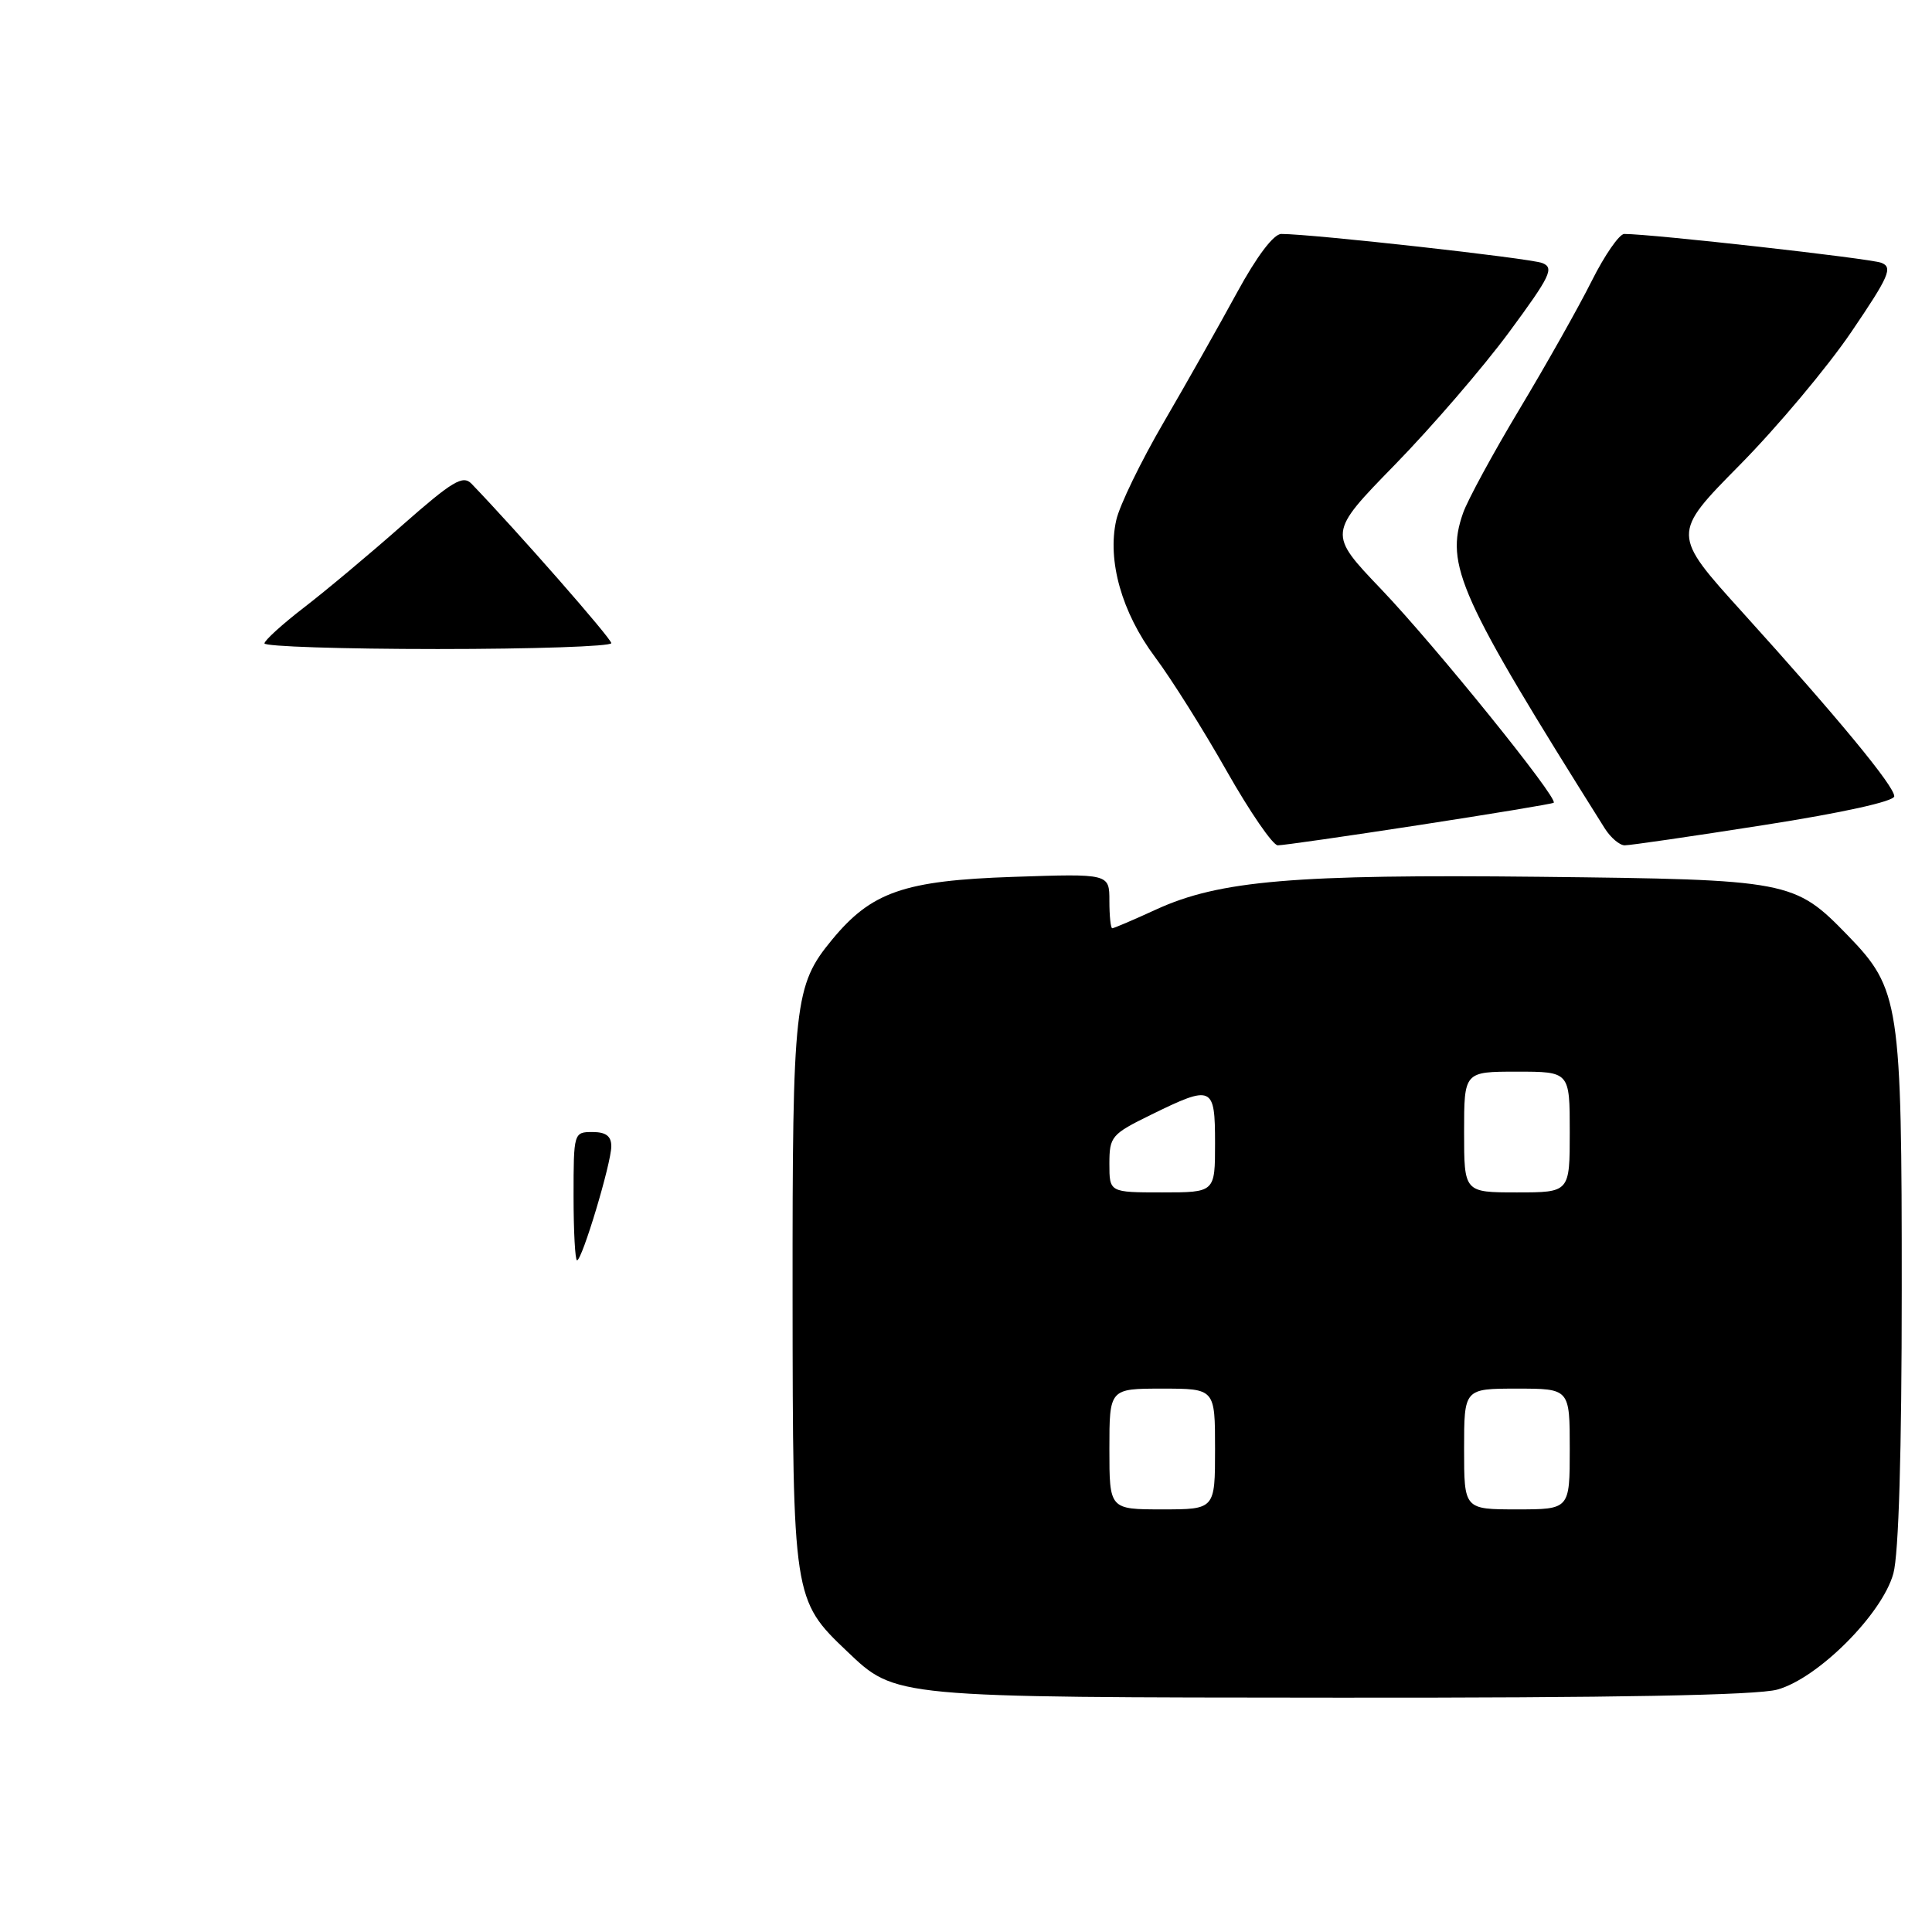 <?xml version="1.0" encoding="UTF-8" standalone="no"?>
<!DOCTYPE svg PUBLIC "-//W3C//DTD SVG 1.1//EN" "http://www.w3.org/Graphics/SVG/1.1/DTD/svg11.dtd" >
<svg xmlns="http://www.w3.org/2000/svg" xmlns:xlink="http://www.w3.org/1999/xlink" version="1.1" viewBox="0 0 256 256">
 <g >
 <path fill="currentColor"
d=" M 235.50 223.88 C 240.88 222.40 249.40 213.88 250.88 208.50 C 251.59 205.95 251.99 192.32 251.99 170.93 C 252.00 132.91 251.72 131.04 244.84 123.95 C 237.76 116.66 237.17 116.55 204.04 116.18 C 171.50 115.83 161.59 116.67 153.22 120.50 C 150.22 121.88 147.59 123.00 147.38 123.00 C 147.17 123.00 147.00 121.37 147.00 119.38 C 147.00 115.76 147.00 115.76 134.25 116.19 C 119.78 116.68 115.47 118.18 110.24 124.53 C 105.25 130.58 105.00 132.86 105.02 171.62 C 105.05 211.72 105.09 212.02 112.25 218.82 C 118.71 224.96 118.16 224.91 177.50 224.95 C 213.93 224.98 232.80 224.63 235.50 223.88 Z  M 188.00 109.33 C 197.62 107.85 205.67 106.52 205.87 106.37 C 206.56 105.85 190.18 85.58 183.03 78.09 C 175.95 70.68 175.95 70.68 184.82 61.59 C 189.70 56.59 196.51 48.69 199.95 44.03 C 205.46 36.56 205.98 35.48 204.35 34.85 C 202.70 34.21 173.86 31.00 169.78 31.00 C 168.76 31.00 166.53 33.96 163.92 38.75 C 161.60 43.01 157.23 50.75 154.20 55.95 C 151.17 61.15 148.34 66.98 147.91 68.92 C 146.70 74.29 148.64 81.16 153.05 87.07 C 155.21 89.96 159.48 96.75 162.54 102.16 C 165.61 107.57 168.65 112.00 169.31 112.01 C 169.96 112.02 178.38 110.81 188.00 109.33 Z  M 233.75 109.32 C 244.19 107.69 251.00 106.18 251.00 105.51 C 251.00 104.16 243.58 95.17 230.88 81.13 C 221.50 70.76 221.50 70.76 230.51 61.63 C 235.47 56.61 242.12 48.68 245.30 44.00 C 250.34 36.58 250.84 35.42 249.28 34.82 C 247.78 34.24 218.88 31.00 215.22 31.00 C 214.57 31.00 212.62 33.81 210.90 37.25 C 209.18 40.69 204.88 48.32 201.35 54.20 C 197.82 60.09 194.45 66.29 193.86 67.99 C 191.45 74.88 193.33 79.04 212.63 109.75 C 213.41 110.99 214.60 112.00 215.27 112.01 C 215.95 112.02 224.26 110.81 233.75 109.32 Z  M 76.00 158.50 C 76.00 150.10 76.03 150.00 78.50 150.00 C 80.29 150.00 81.00 150.54 81.00 151.89 C 81.00 154.13 77.13 167.00 76.46 167.00 C 76.21 167.00 76.00 163.18 76.00 158.50 Z  M 35.04 85.25 C 35.07 84.84 37.42 82.70 40.28 80.50 C 43.14 78.30 49.00 73.40 53.30 69.60 C 59.96 63.74 61.33 62.91 62.48 64.10 C 68.58 70.43 81.00 84.60 81.00 85.22 C 81.00 85.65 70.65 86.00 58.00 86.00 C 45.35 86.00 35.02 85.66 35.04 85.25 Z  M 147.00 192.00 C 147.00 184.00 147.00 184.00 154.00 184.00 C 161.00 184.00 161.00 184.00 161.00 192.00 C 161.00 200.00 161.00 200.00 154.00 200.00 C 147.00 200.00 147.00 200.00 147.00 192.00 Z  M 194.00 192.00 C 194.00 184.00 194.00 184.00 201.00 184.00 C 208.00 184.00 208.00 184.00 208.00 192.00 C 208.00 200.00 208.00 200.00 201.00 200.00 C 194.00 200.00 194.00 200.00 194.00 192.00 Z  M 147.00 154.21 C 147.00 150.60 147.27 150.28 152.52 147.71 C 160.66 143.72 161.00 143.87 161.00 151.50 C 161.00 158.00 161.00 158.00 154.00 158.00 C 147.00 158.00 147.00 158.00 147.00 154.21 Z  M 194.00 150.00 C 194.00 142.00 194.00 142.00 201.00 142.00 C 208.00 142.00 208.00 142.00 208.00 150.00 C 208.00 158.00 208.00 158.00 201.00 158.00 C 194.00 158.00 194.00 158.00 194.00 150.00 Z "/>
</g>
</svg>